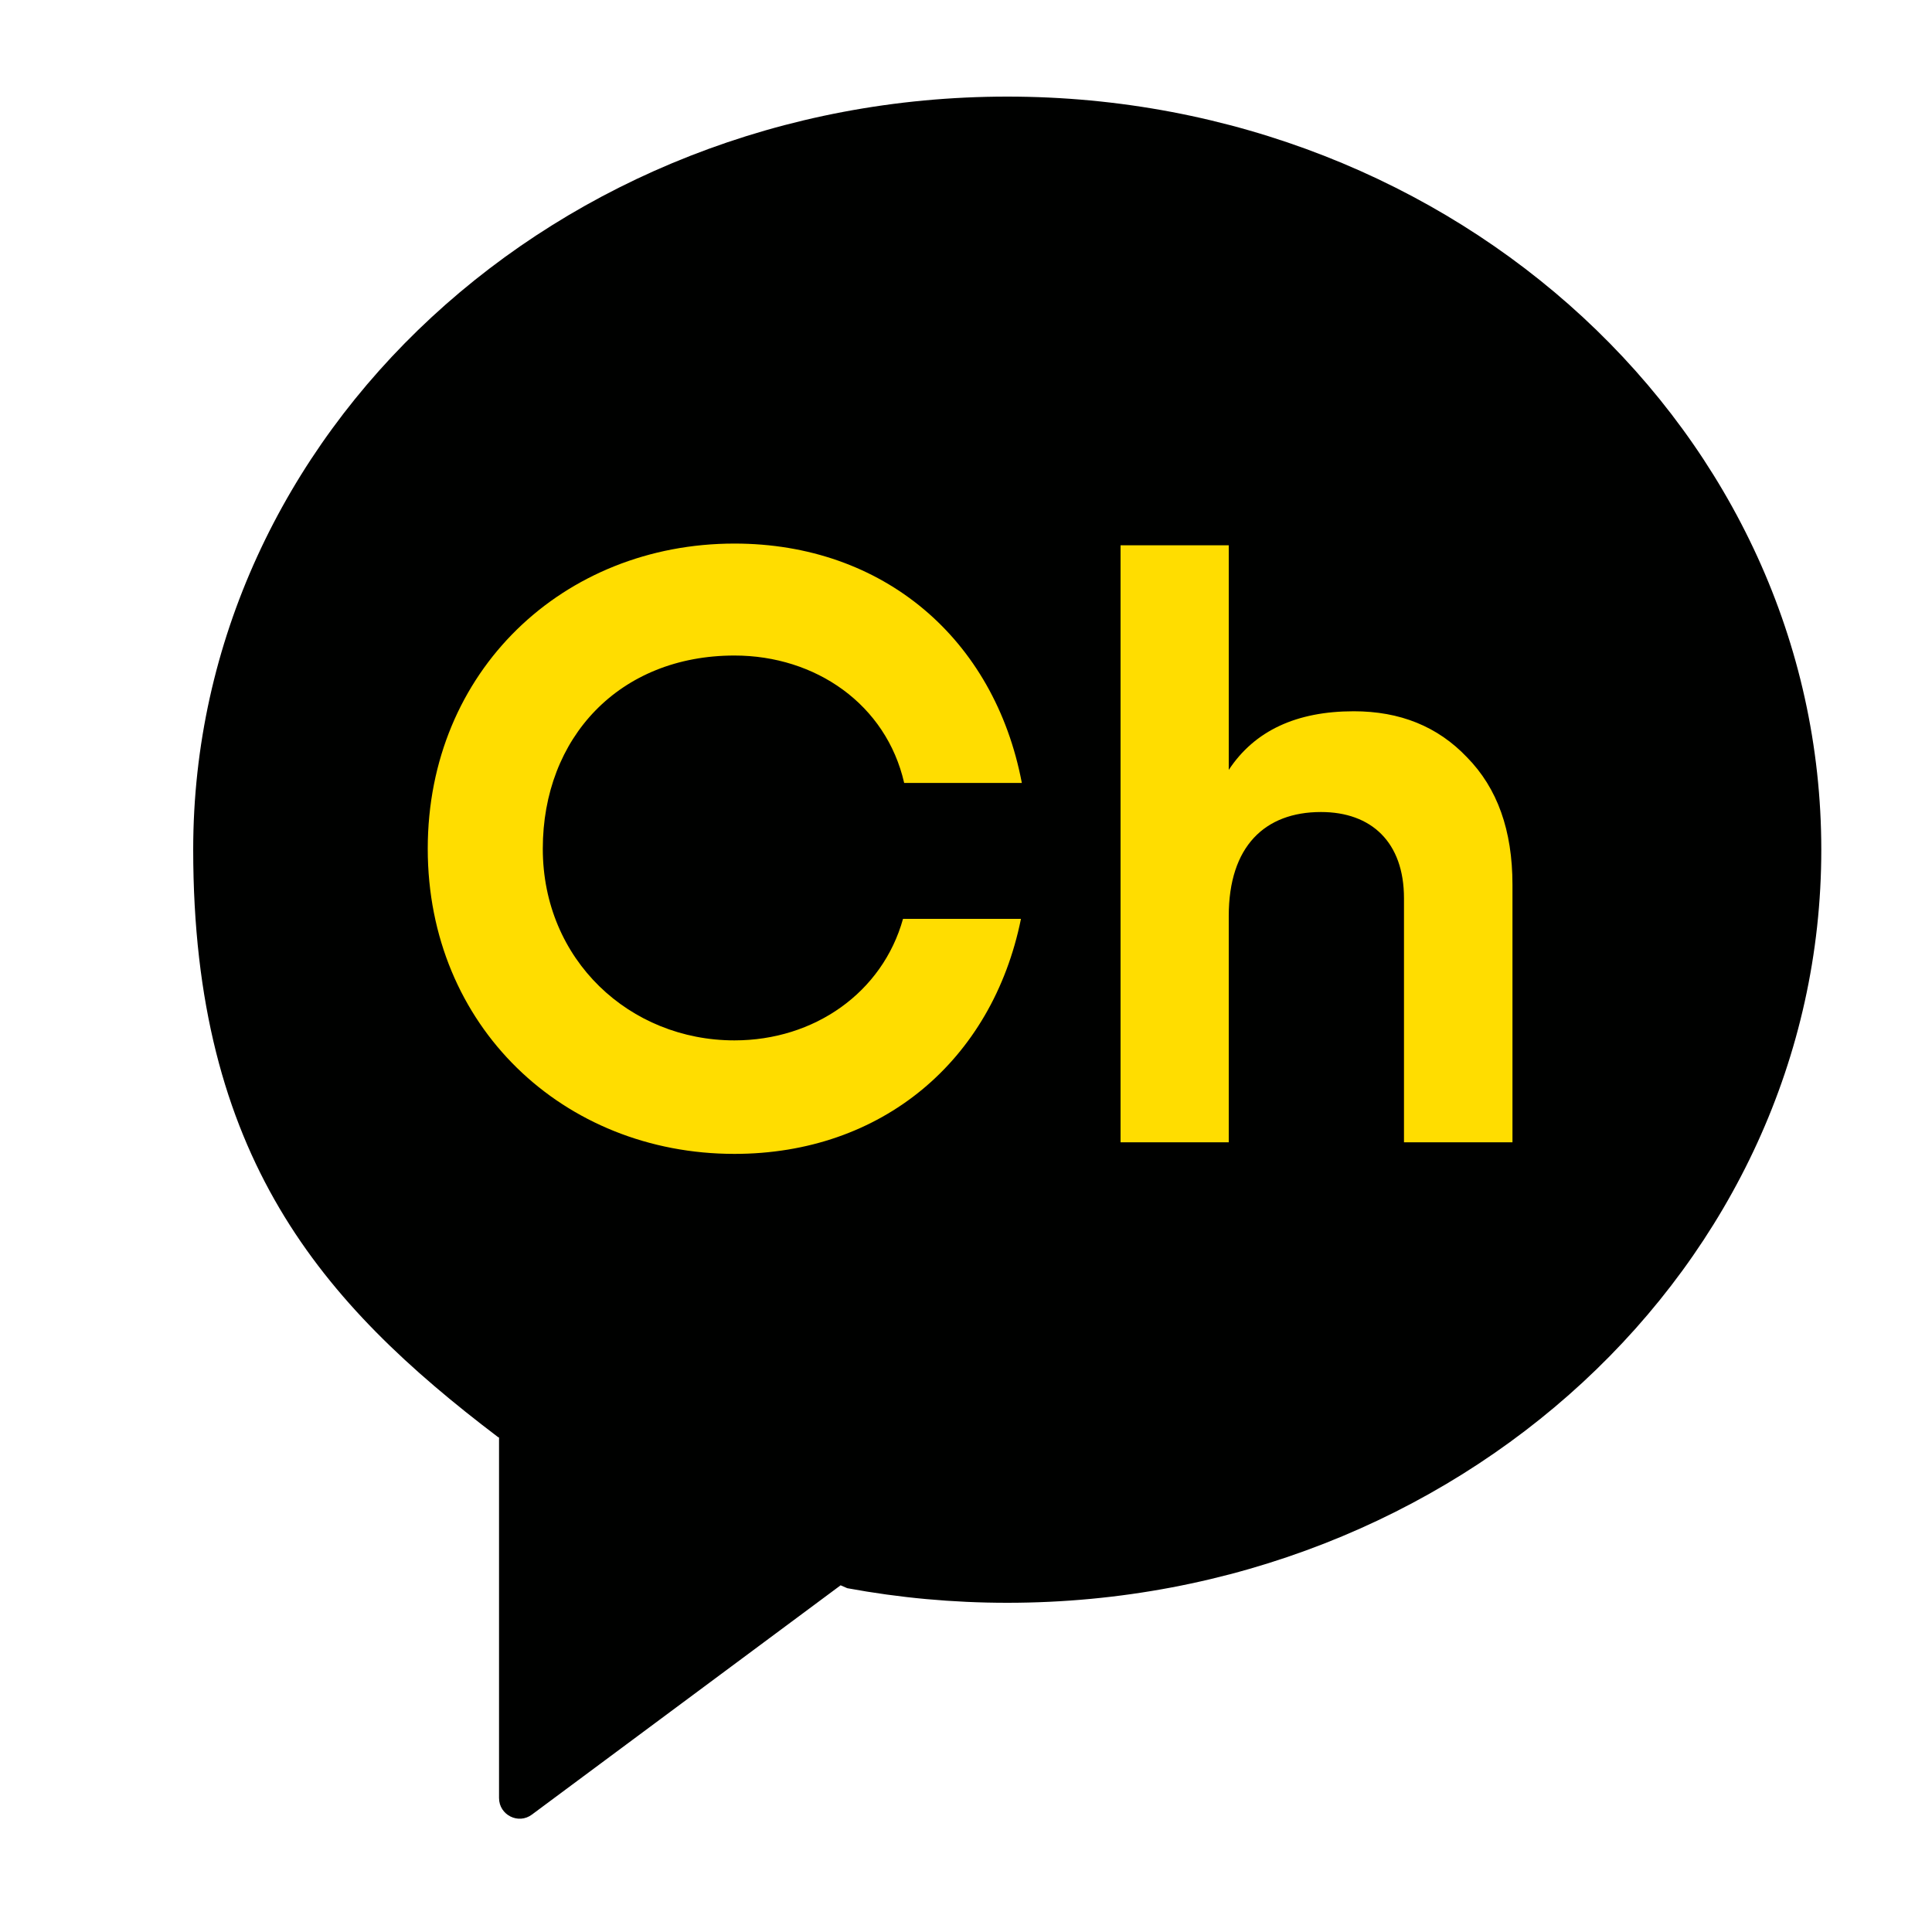 <svg width="20" height="20" viewBox="0 0 20 20" fill="none" xmlns="http://www.w3.org/2000/svg">
<path d="M10.429 1.424C5.996 1.424 2.402 4.748 2.402 8.848C2.402 11.876 3.671 13.321 5.408 14.641L5.417 14.645V18.198C5.417 18.365 5.609 18.461 5.742 18.361L8.786 16.1L8.853 16.127C9.364 16.221 9.89 16.272 10.431 16.272C14.863 16.272 18.457 12.948 18.457 8.848C18.455 4.748 14.863 1.424 10.429 1.424Z" fill="#FFDD00"/>
<path d="M10.427 1C5.773 1 2 4.491 2 8.795C2 11.974 3.331 13.493 5.156 14.877L5.166 14.881V18.613C5.166 18.789 5.367 18.89 5.507 18.784L8.702 16.411L8.771 16.441C9.307 16.54 9.861 16.592 10.427 16.592C15.082 16.592 18.854 13.101 18.854 8.797C18.854 4.491 15.082 1 10.427 1ZM7.603 10.77C8.43 10.77 9.135 10.275 9.348 9.512H10.569C10.271 10.982 9.126 11.945 7.603 11.945C5.832 11.945 4.428 10.623 4.428 8.786C4.428 6.946 5.832 5.627 7.603 5.627C9.142 5.627 10.294 6.61 10.578 8.105H9.36C9.174 7.292 8.444 6.786 7.603 6.786C6.412 6.786 5.619 7.636 5.619 8.786C5.619 9.938 6.519 10.77 7.603 10.77ZM15.654 11.825H14.534V9.299C14.534 8.717 14.195 8.406 13.675 8.406C13.094 8.406 12.72 8.761 12.72 9.482V11.825H11.6V5.645H12.72V7.97C12.988 7.563 13.423 7.363 14.014 7.363C14.491 7.363 14.882 7.519 15.187 7.84C15.501 8.16 15.657 8.596 15.657 9.159V11.825H15.654Z" fill="#000100"/>
</svg>
